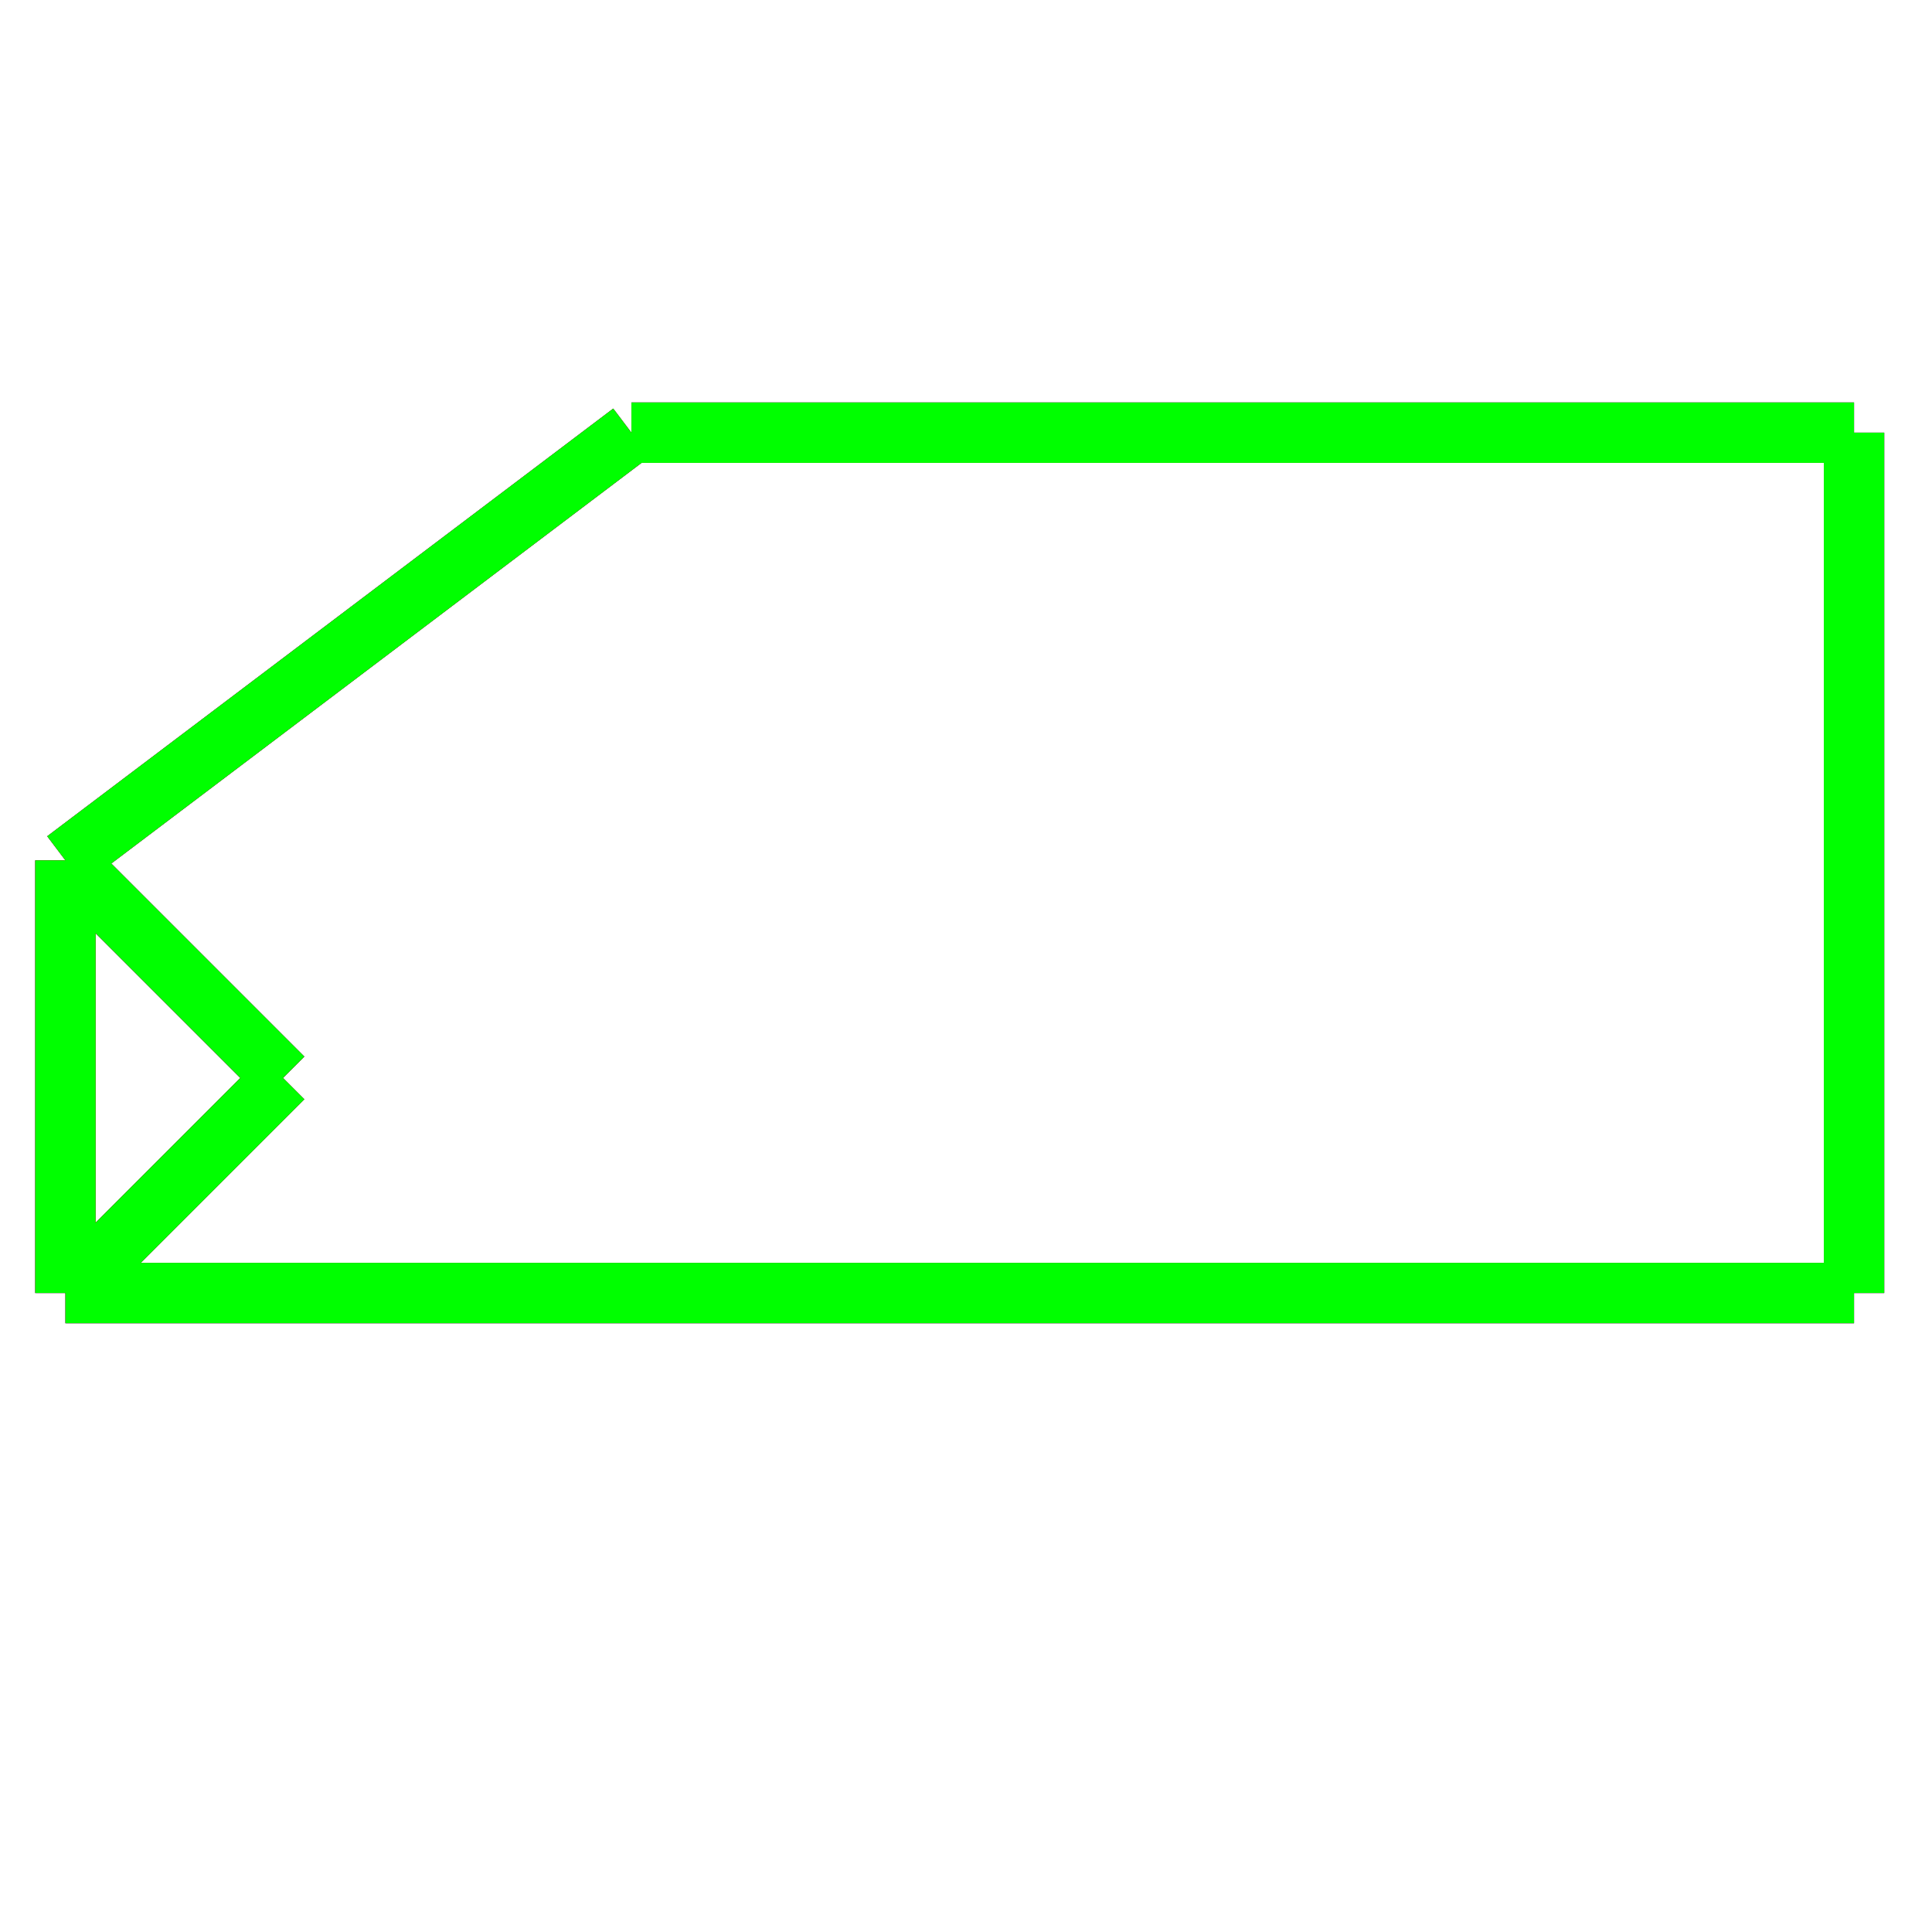 <?xml version="1.0" encoding="utf-8"?>
<!-- Generator: Adobe Illustrator 14.0.0, SVG Export Plug-In . SVG Version: 6.00 Build 43363)  -->
<!DOCTYPE svg PUBLIC "-//W3C//DTD SVG 1.1//EN" "http://www.w3.org/Graphics/SVG/1.1/DTD/svg11.dtd">
<svg version="1.1" id="图层_1" xmlns="http://www.w3.org/2000/svg" xmlns:xlink="http://www.w3.org/1999/xlink" x="0px" y="0px"
	 width="64px" height="64px" viewBox="0 0 64 64" enable-background="new 0 0 64 64" xml:space="preserve">
<g id="Blue">
	<line fill="none" stroke="#0000FF" stroke-width="2" x1="61.417" y1="14.333" x2="20.917" y2="14.333"/>
	<line fill="none" stroke="#0000FF" stroke-width="2" x1="20.917" y1="14.333" x2="2.167" y2="28.5"/>
	<line fill="none" stroke="#0000FF" stroke-width="2" x1="2.167" y1="28.5" x2="2.167" y2="42.833"/>
	<line fill="none" stroke="#0000FF" stroke-width="2" x1="2.167" y1="42.833" x2="61.417" y2="42.833"/>
	<line fill="none" stroke="#0000FF" stroke-width="2" x1="61.417" y1="42.833" x2="61.417" y2="14.333"/>
	<line fill="none" stroke="#0000FF" stroke-width="2" x1="2.167" y1="28.5" x2="9.375" y2="35.708"/>
	<line fill="none" stroke="#0000FF" stroke-width="2" x1="9.375" y1="35.708" x2="2.208" y2="42.875"/>
</g>
<g id="Red">
	<line fill="none" stroke="#FF0000" stroke-width="2" x1="61.417" y1="14.333" x2="20.917" y2="14.333"/>
	<line fill="none" stroke="#FF0000" stroke-width="2" x1="20.917" y1="14.333" x2="2.167" y2="28.5"/>
	<line fill="none" stroke="#FF0000" stroke-width="2" x1="2.167" y1="28.5" x2="2.167" y2="42.833"/>
	<line fill="none" stroke="#FF0000" stroke-width="2" x1="2.167" y1="42.833" x2="61.417" y2="42.833"/>
	<line fill="none" stroke="#FF0000" stroke-width="2" x1="61.417" y1="42.833" x2="61.417" y2="14.333"/>
	<line fill="none" stroke="#FF0000" stroke-width="2" x1="2.167" y1="28.5" x2="9.375" y2="35.708"/>
	<line fill="none" stroke="#FF0000" stroke-width="2" x1="9.375" y1="35.708" x2="2.208" y2="42.875"/>
</g>
<g id="White">
	<line fill="none" stroke="#00FF00" stroke-width="2" x1="61.417" y1="14.333" x2="20.917" y2="14.333"/>
	<line fill="none" stroke="#00FF00" stroke-width="2" x1="20.917" y1="14.333" x2="2.167" y2="28.5"/>
	<line fill="none" stroke="#00FF00" stroke-width="2" x1="2.167" y1="28.5" x2="2.167" y2="42.833"/>
	<line fill="none" stroke="#00FF00" stroke-width="2" x1="2.167" y1="42.833" x2="61.417" y2="42.833"/>
	<line fill="none" stroke="#00FF00" stroke-width="2" x1="61.417" y1="42.833" x2="61.417" y2="14.333"/>
	<line fill="none" stroke="#00FF00" stroke-width="2" x1="2.167" y1="28.5" x2="9.375" y2="35.708"/>
	<line fill="none" stroke="#00FF00" stroke-width="2" x1="9.375" y1="35.708" x2="2.208" y2="42.875"/>
</g>
</svg>
